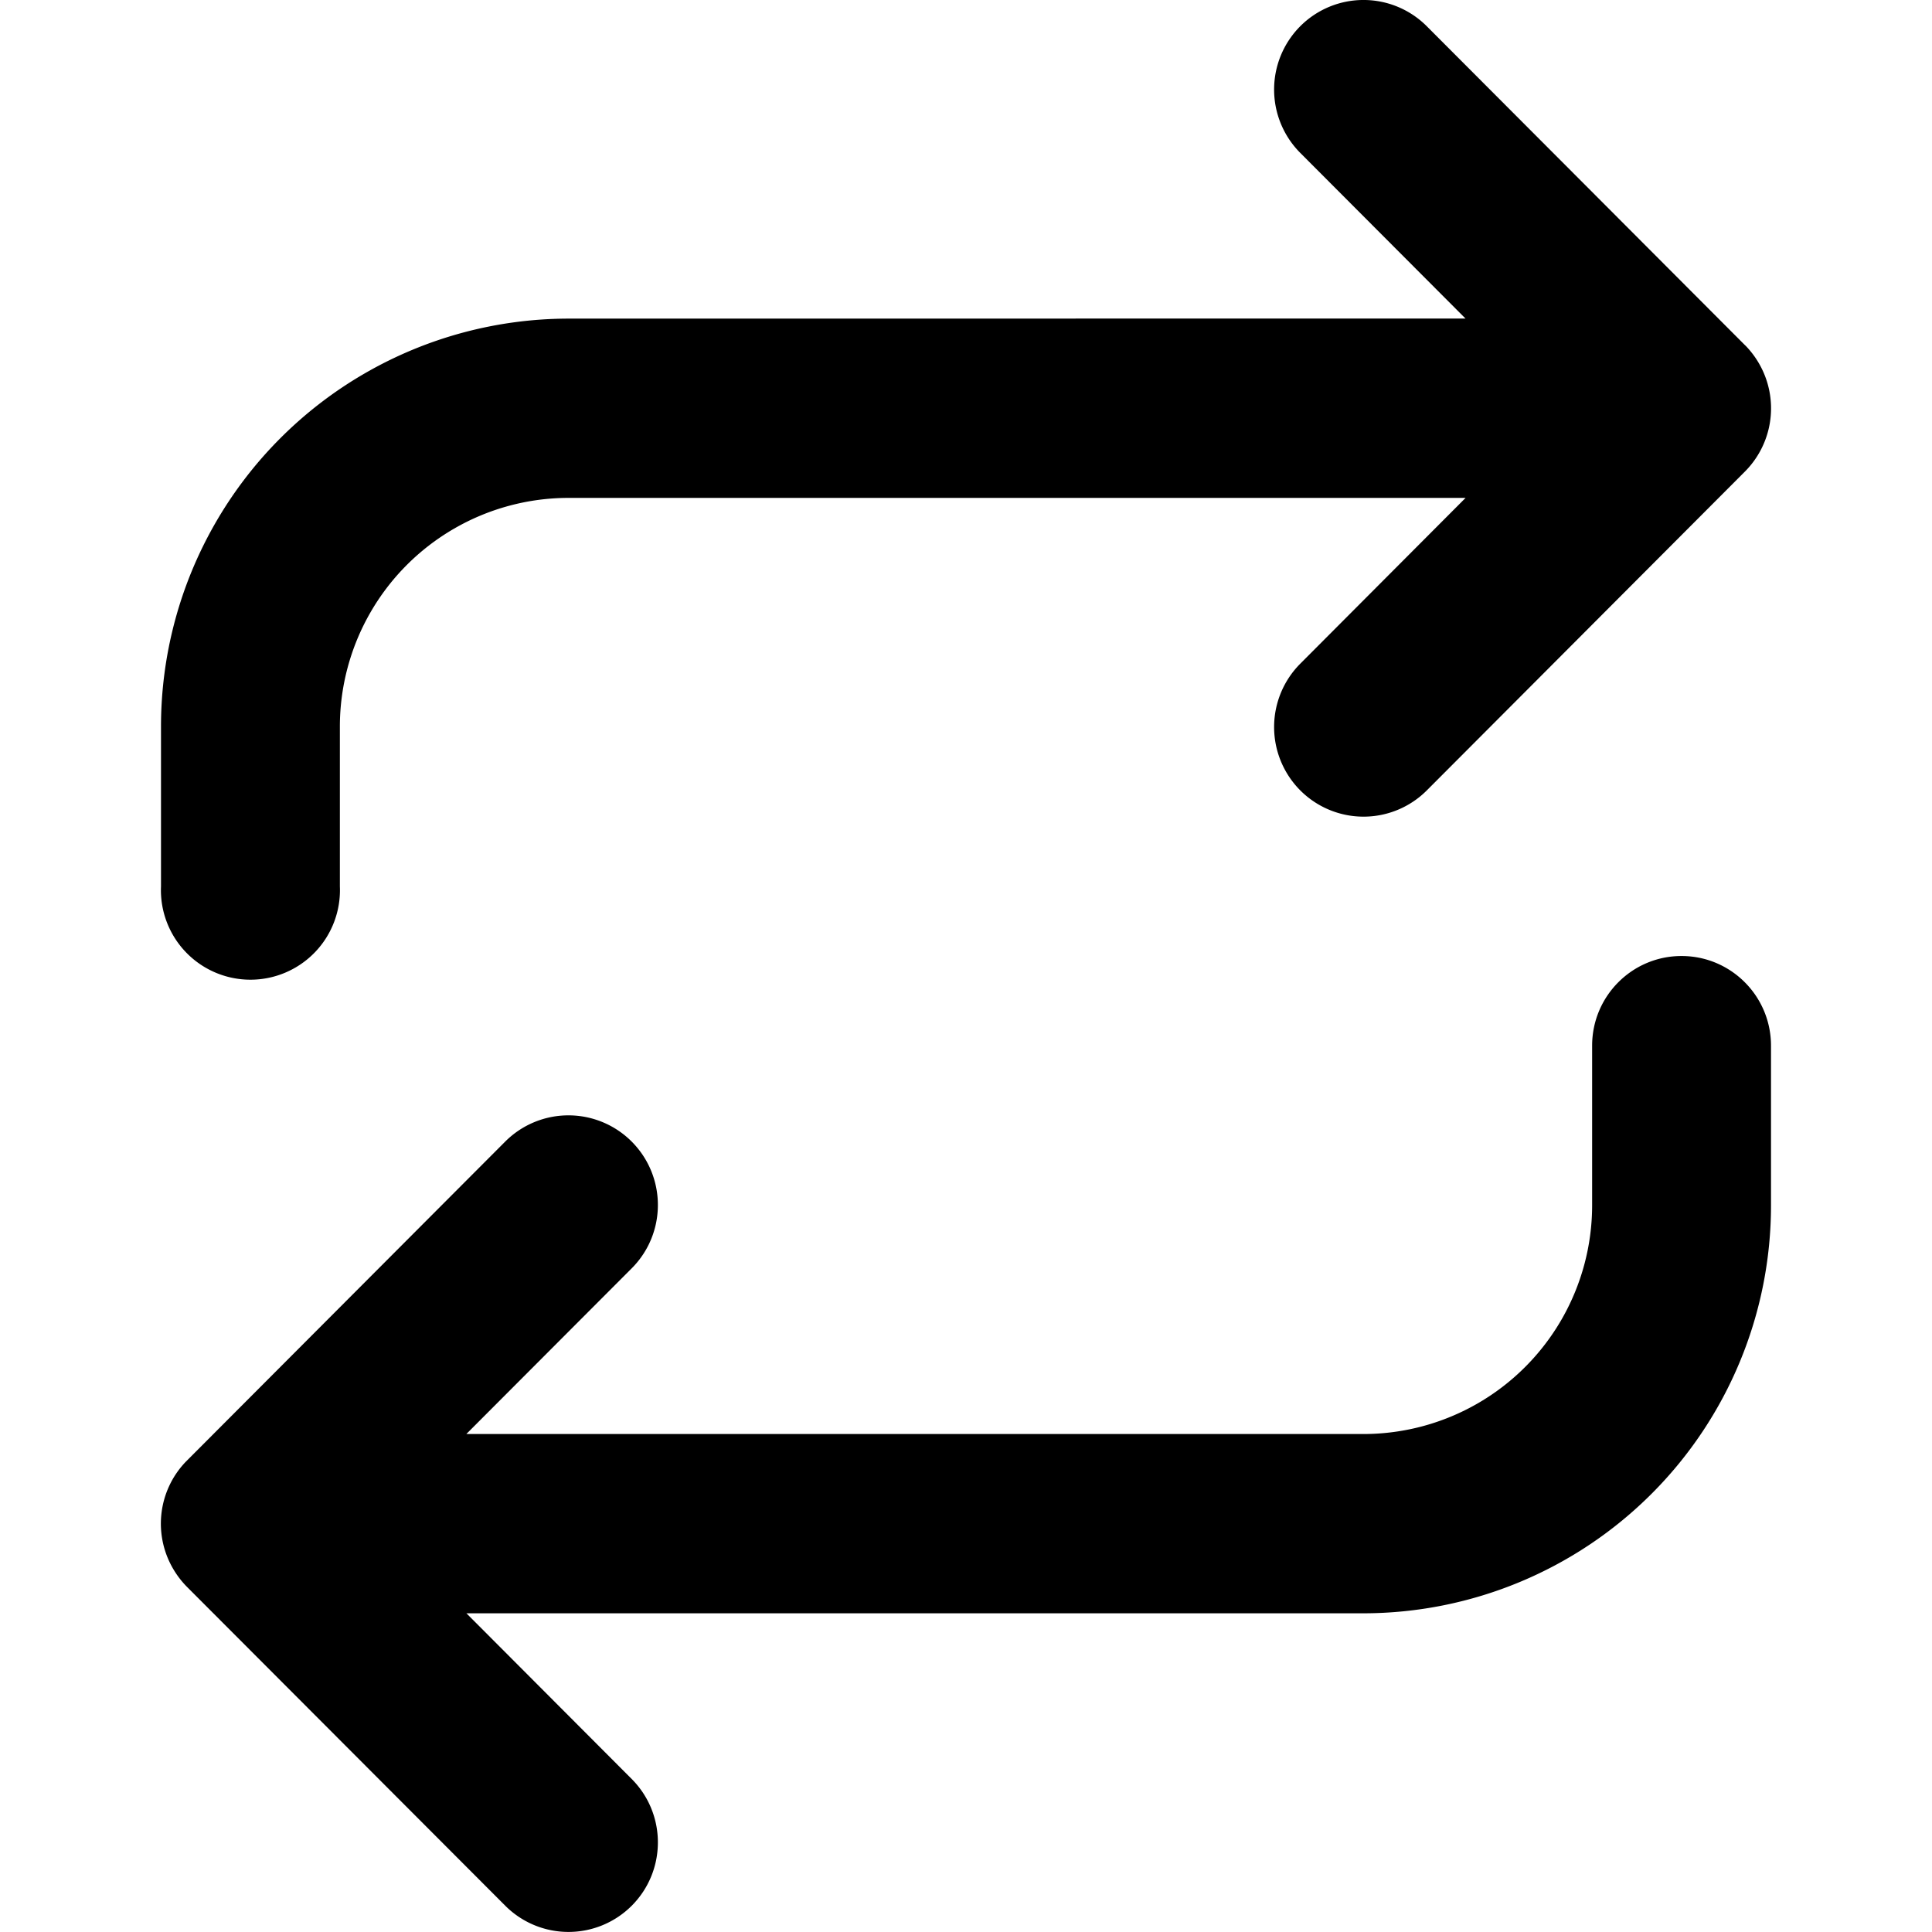 <svg xmlns="http://www.w3.org/2000/svg" width="24" height="24" viewBox="0 0 24 24">
  <path d="M20.889 11.876c.614 0 1.111.499 1.111 1.114v1.98a5.067 5.067 0 01-5.062 5.071H5.794l2.053 2.058c.434.435.434 1.14 0 1.575a1.11 1.11 0 01-1.57 0l-3.952-3.959-.023-.024a1.12 1.12 0 01-.038-.043l.061.067a1.123 1.123 0 01-.163-.208 1.11 1.11 0 01.147-1.35l.016-.016 3.951-3.96a1.11 1.11 0 011.571 0c.434.436.434 1.14 0 1.575l-2.054 2.058h11.145a2.842 2.842 0 002.84-2.845v-1.98c0-.614.497-1.113 1.11-1.113zM17.724.326l3.95 3.959.024.024.038.043-.061-.067a1.123 1.123 0 01.267.431 1.113 1.113 0 01-.267 1.143l-3.951 3.96a1.11 1.11 0 01-1.571 0 1.115 1.115 0 010-1.575l2.053-2.059H7.062a2.842 2.842 0 00-2.84 2.846v1.98a1.112 1.112 0 11-2.222 0V9.03a5.067 5.067 0 015.062-5.072l11.143-.001-2.052-2.057a1.115 1.115 0 010-1.575 1.11 1.11 0 011.57 0z"/>
</svg>
